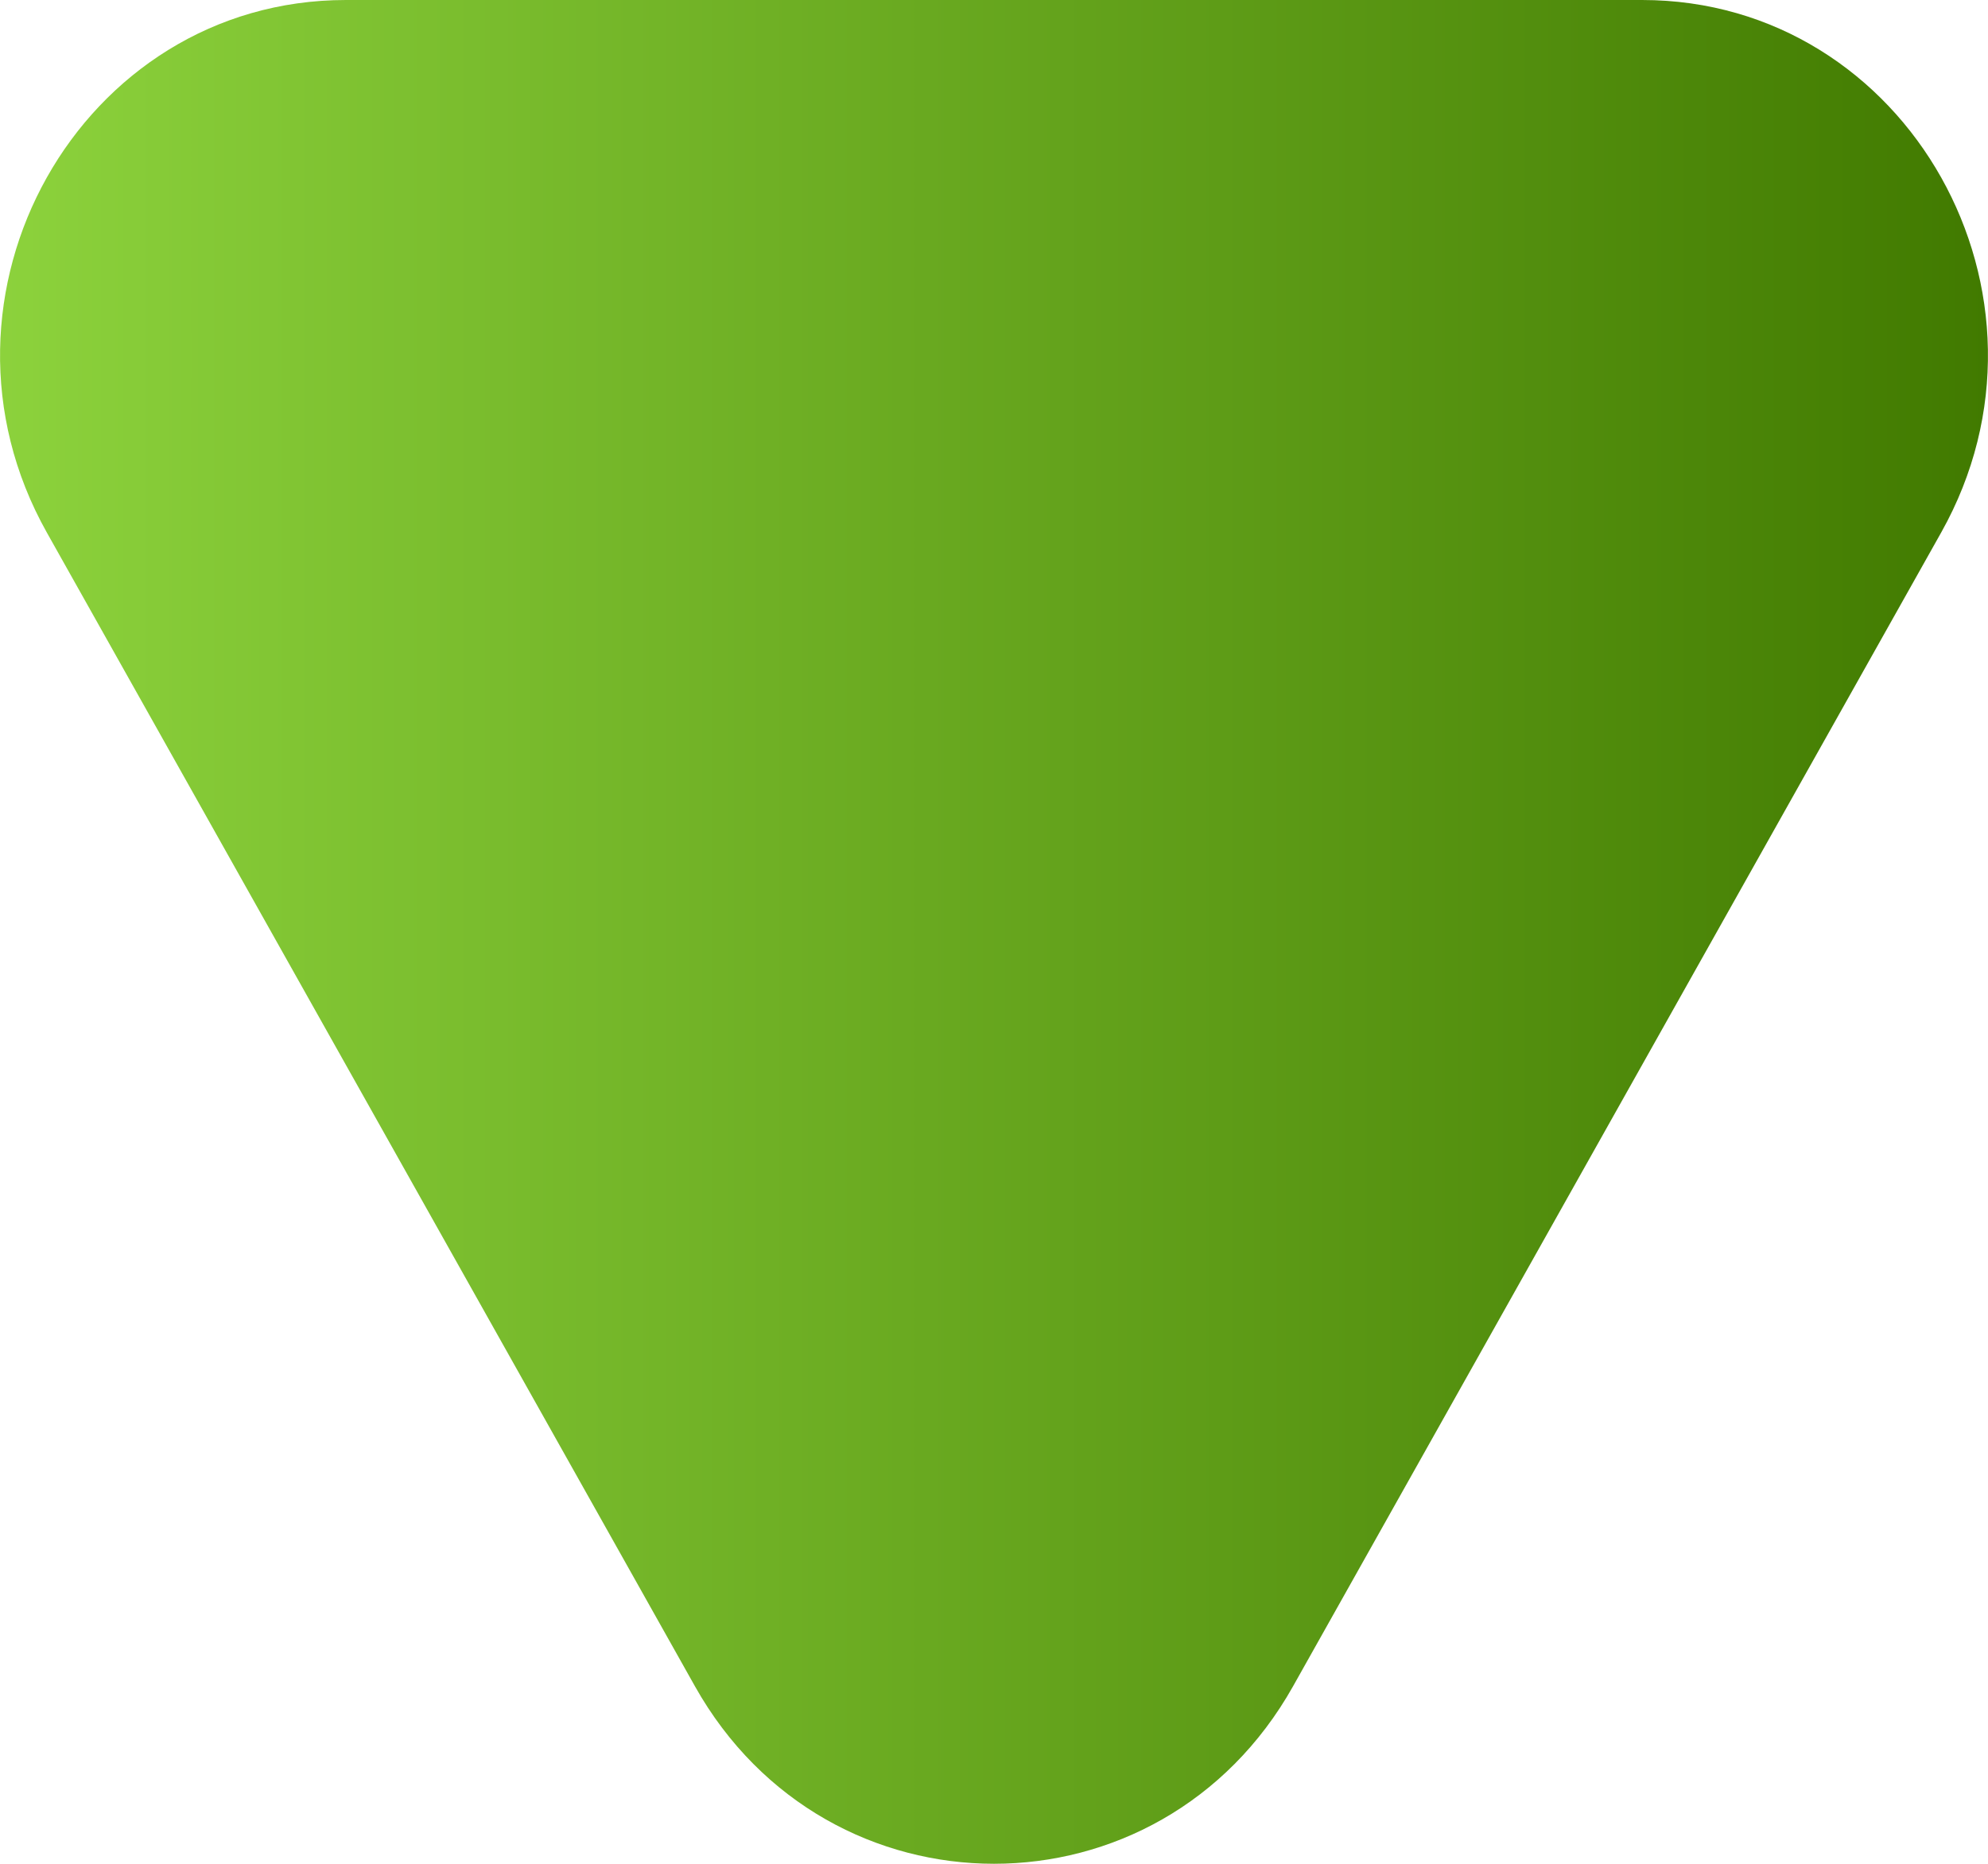 <svg width="16" height="15" viewBox="0 0 16 15" fill="none" xmlns="http://www.w3.org/2000/svg">
<path d="M10.407 13.571C9.337 15.476 6.663 15.476 5.593 13.571L0.377 4.286C-0.693 2.381 0.644 -1.9228e-07 2.784 0L13.216 9.37366e-07C15.356 1.12965e-06 16.693 2.381 15.623 4.286L10.407 13.571Z" fill="url(#paint0_linear_437_35623)"/>
<defs>
<linearGradient id="paint0_linear_437_35623" x1="-5.96046e-08" y1="7.5" x2="16" y2="7.5" gradientUnits="userSpaceOnUse">
<stop stop-color="#8CD23C"/>
<stop offset="1" stop-color="#417A00"/>
</linearGradient>
</defs>
</svg>
